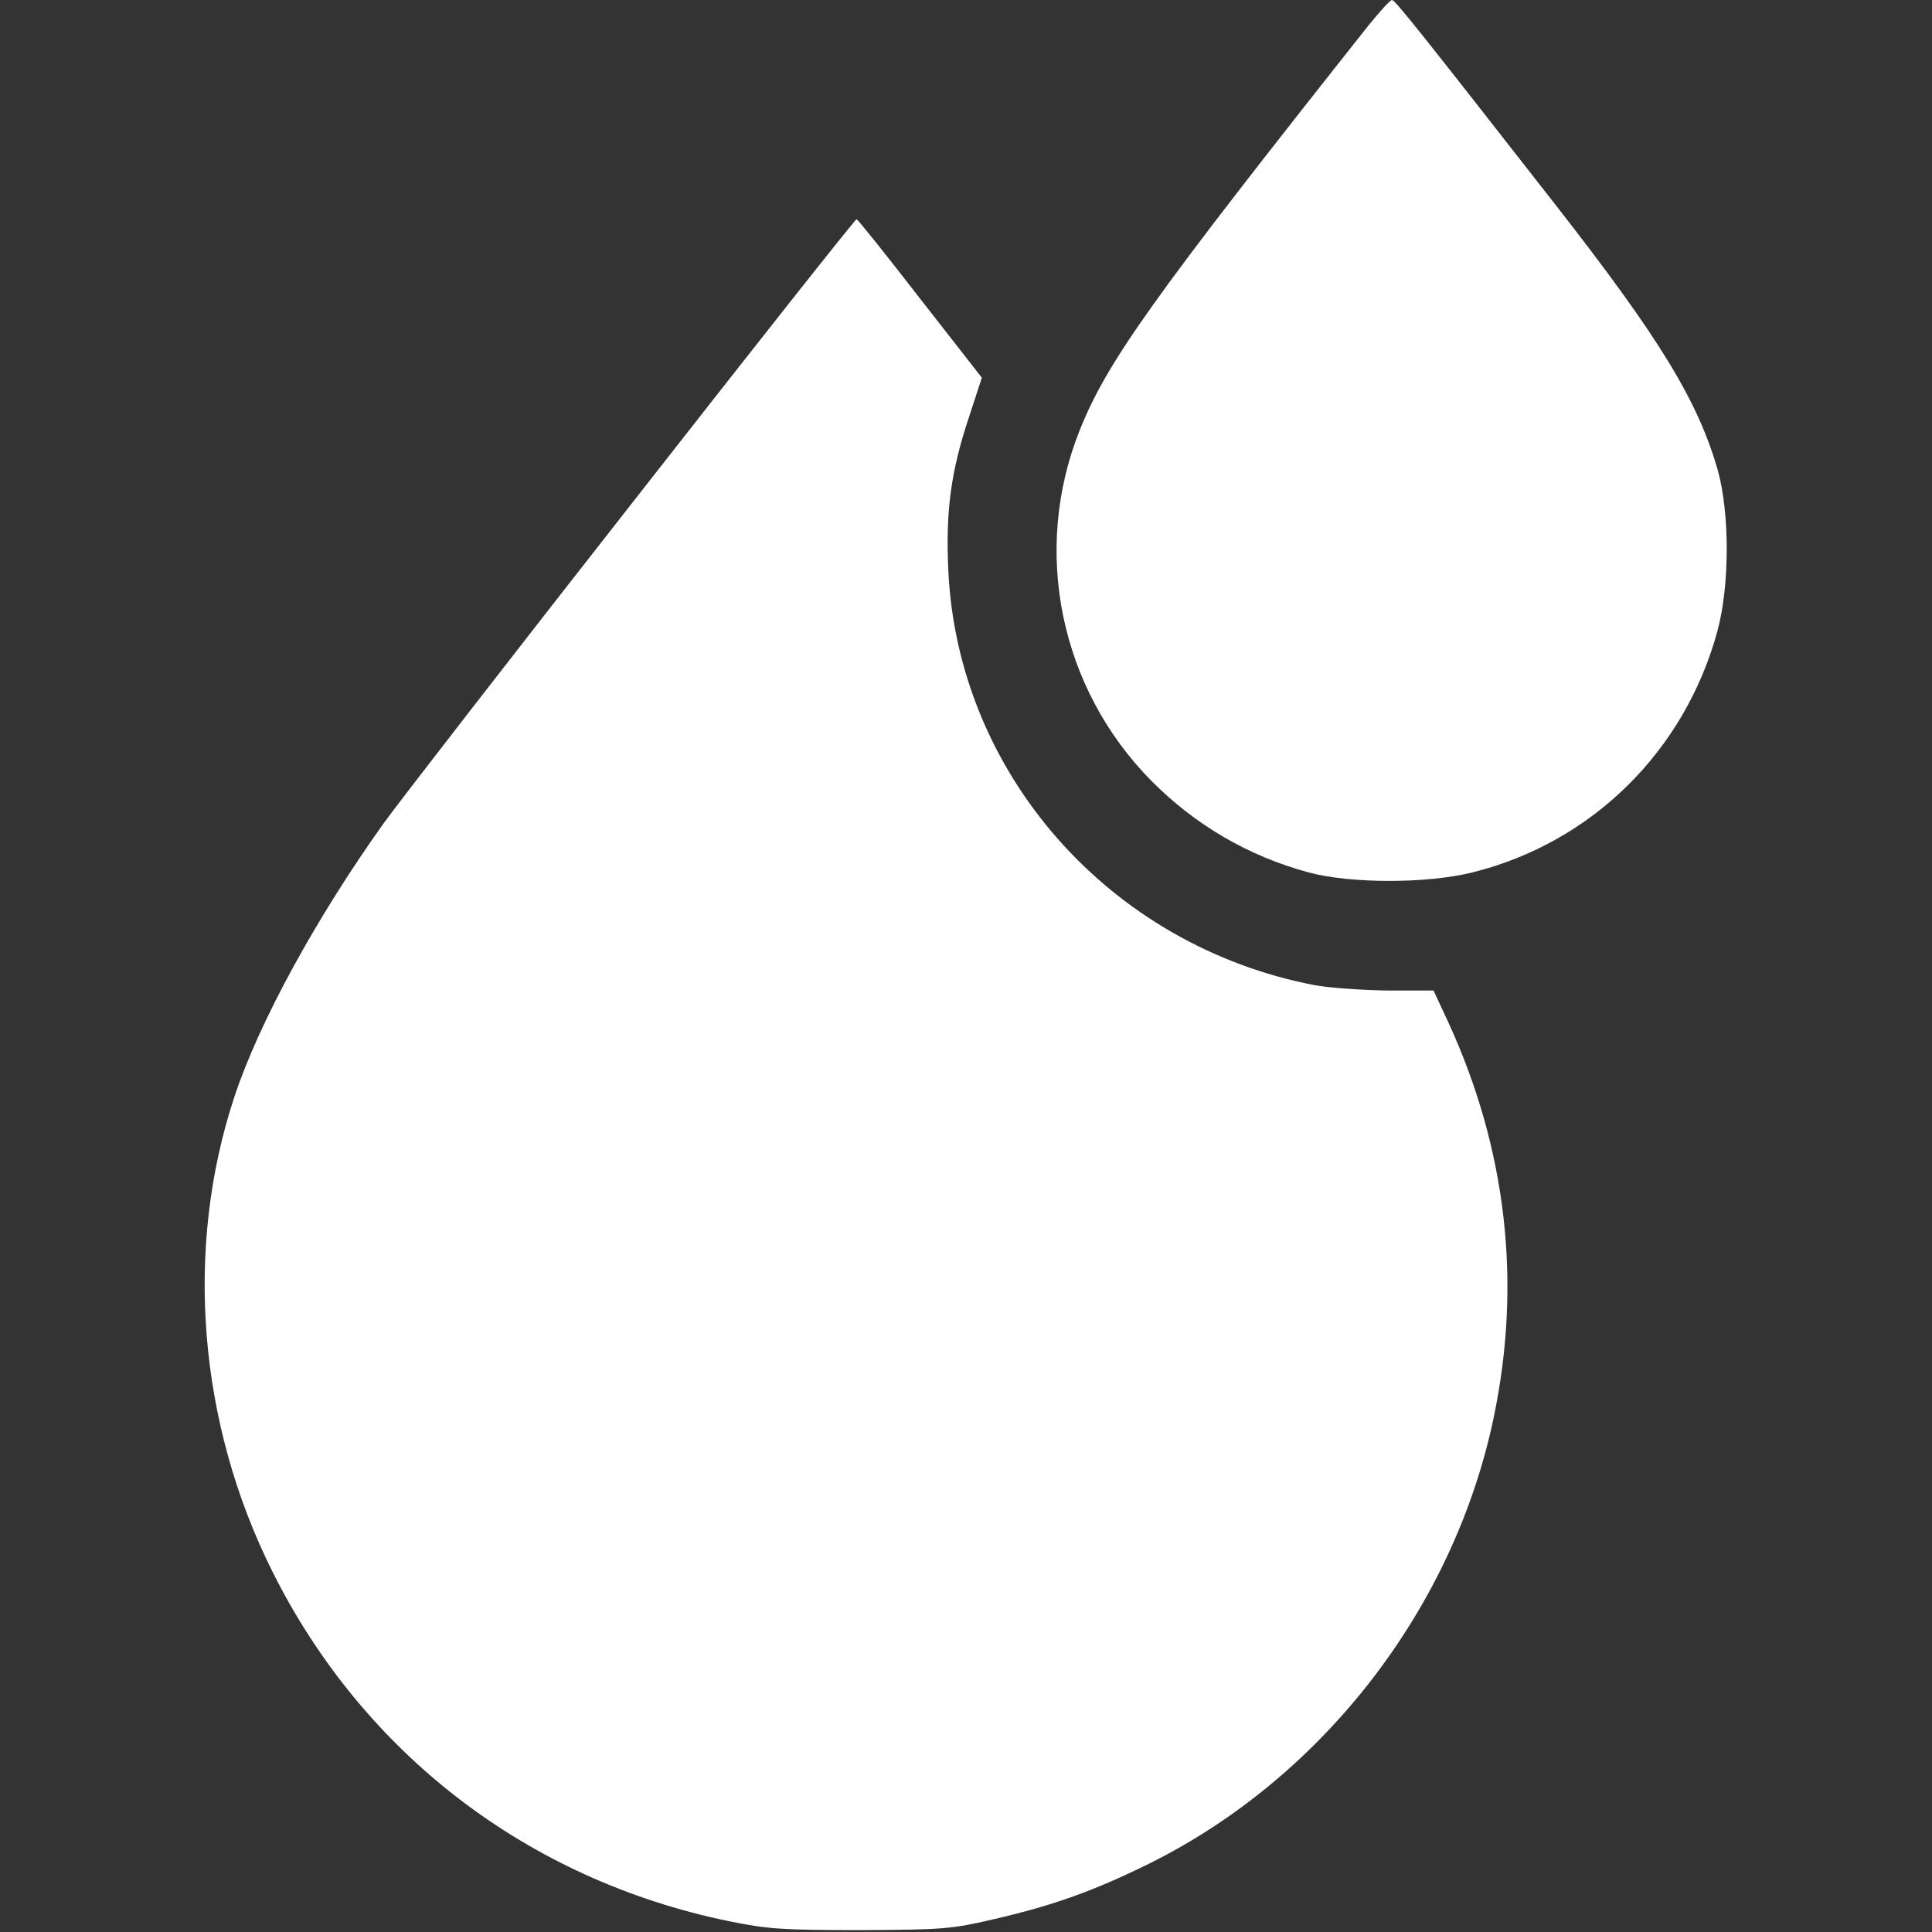 <?xml version="1.0" standalone="no"?>
<!DOCTYPE svg PUBLIC "-//W3C//DTD SVG 20010904//EN"
 "http://www.w3.org/TR/2001/REC-SVG-20010904/DTD/svg10.dtd">
<svg version="1.0" xmlns="http://www.w3.org/2000/svg"
 width="512pt" height="512pt" viewBox="0 0 512 512"
 preserveAspectRatio="xMidYMid meet">
<rect x="0" y="0" width="512" height="512" fill="#333333" stroke="none"/>
<g transform="translate(0,512) scale(0.1,-0.1)"
fill="#fff" stroke="none">
<path d="M3627 5053 c-573 -723 -694 -893 -766 -1074 -127 -319 -52 -683 190
-928 117 -118 258 -200 417 -243 111 -30 314 -30 434 0 318 79 564 323 650
642 32 121 32 311 0 425 -53 184 -154 349 -428 700 -357 457 -427 545 -435
545 -5 0 -32 -30 -62 -67z"/>
<path d="M1683 3797 c-320 -408 -619 -794 -665 -857 -180 -252 -331 -528 -397
-727 -133 -403 -96 -864 101 -1258 241 -482 676 -816 1208 -926 103 -21 140
-24 350 -24 221 1 242 3 354 29 160 37 267 76 411 147 462 229 809 679 914
1185 74 357 33 709 -120 1043 l-40 86 -122 0 c-67 1 -153 7 -192 14 -545 104
-948 562 -972 1102 -7 155 7 259 54 401 l35 107 -164 210 c-89 115 -165 210
-168 210 -3 1 -267 -333 -587 -742z"/>
</g>
</svg>
